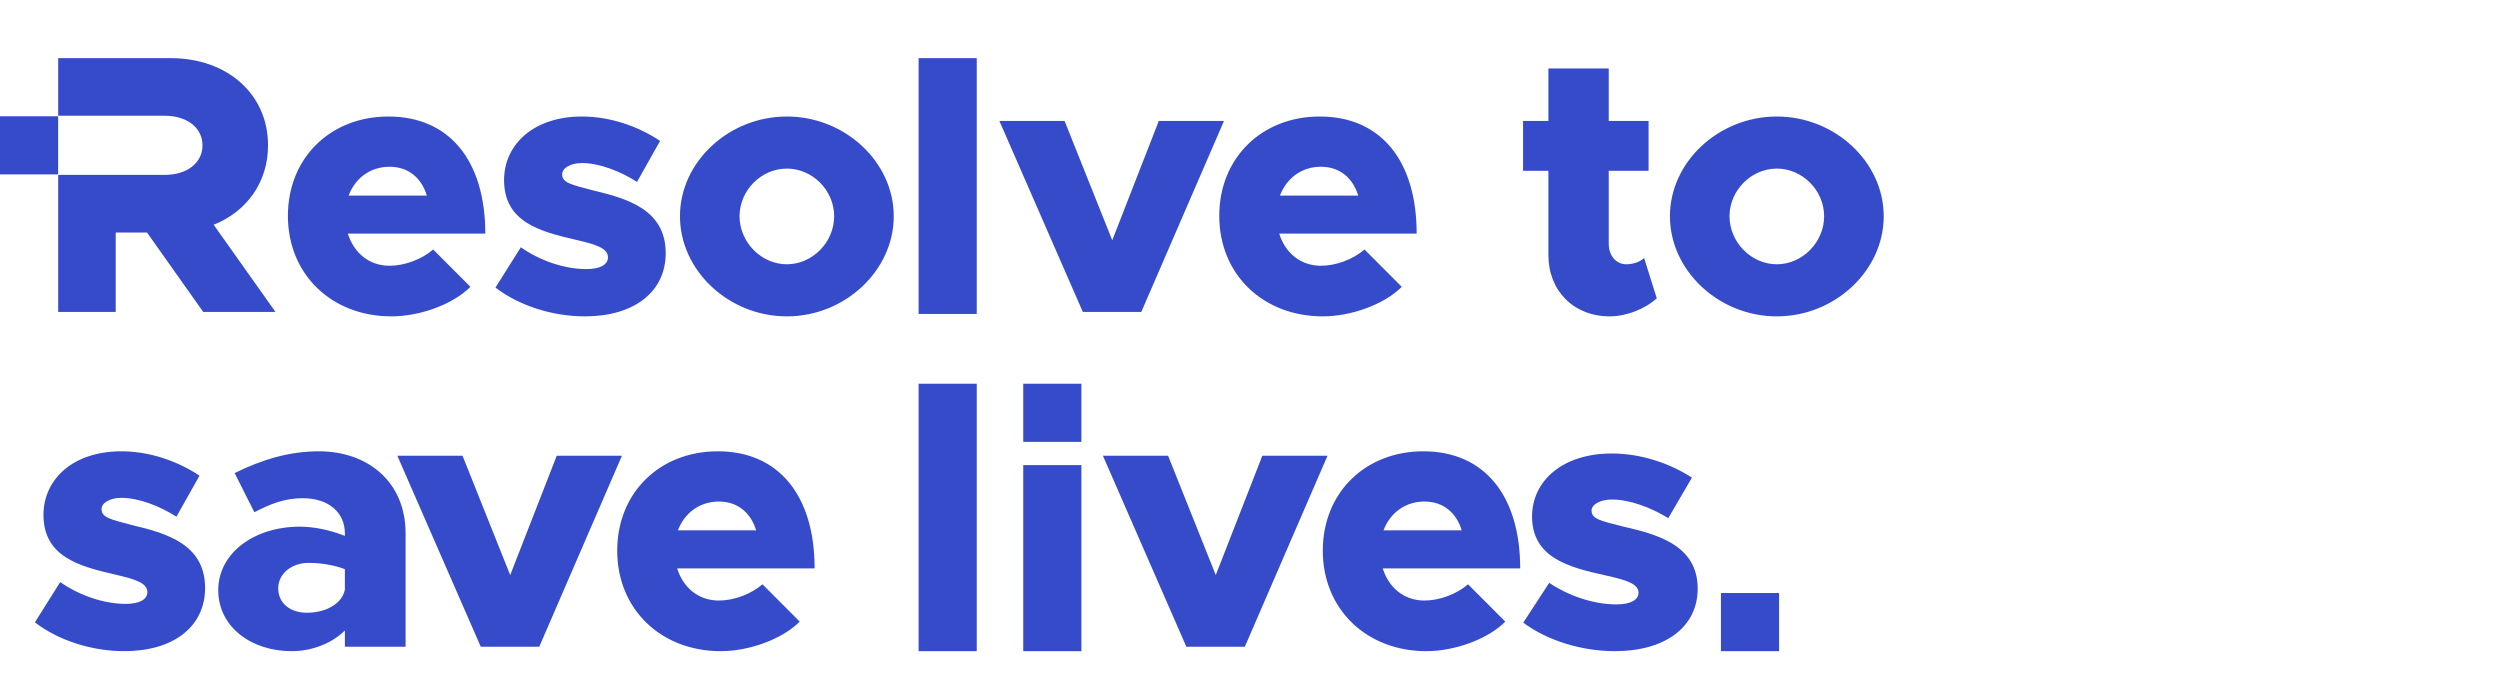 <?xml version="1.0" encoding="UTF-8"?>
<svg width="215px" height="60px" viewBox="0 0 215 60" version="1.1" xmlns="http://www.w3.org/2000/svg" xmlns:xlink="http://www.w3.org/1999/xlink">
    <!-- Generator: Sketch 51.3 (57544) - http://www.bohemiancoding.com/sketch -->
    <title>logo</title>
    <desc>Created with Sketch.</desc>
    <defs></defs>
    <g id="logo" stroke="none" stroke-width="1" fill="none" fill-rule="evenodd">
        <path d="M33.504,22.855 C34.785,22.855 36.259,22.315 37.252,21.457 L40.455,24.666 C38.981,26.159 36.131,27.208 33.664,27.208 C28.539,27.208 24.76,23.618 24.76,18.566 C24.76,13.578 28.411,10.02 33.408,10.02 C38.661,10.02 41.736,13.832 41.736,20.091 L29.917,20.091 C30.429,21.743 31.742,22.855 33.504,22.855 Z M33.504,14.341 C31.87,14.341 30.557,15.294 29.981,16.819 L36.707,16.819 C36.259,15.325 35.138,14.341 33.504,14.341 Z M50.299,27.208 C47.512,27.208 44.629,26.286 42.611,24.73 L44.79,21.267 C46.327,22.347 48.441,23.141 50.427,23.141 C51.612,23.141 52.285,22.76 52.285,22.124 C52.285,21.33 51.196,21.012 49.562,20.631 C46.359,19.9 43.38,19.074 43.348,15.516 C43.348,12.371 45.943,10.02 50.043,10.02 C52.509,10.02 54.911,10.878 56.769,12.117 L54.783,15.643 C53.342,14.722 51.548,14.023 50.043,14.023 C49.05,14.023 48.345,14.468 48.345,14.976 C48.345,15.707 49.05,15.866 51.004,16.374 C53.95,17.073 57.25,18.026 57.25,21.775 C57.25,25.079 54.559,27.208 50.299,27.208 Z M67.67,27.208 C62.673,27.208 58.477,23.268 58.477,18.598 C58.477,13.928 62.673,10.02 67.67,10.02 C72.667,10.02 76.863,13.928 76.863,18.598 C76.863,23.268 72.667,27.208 67.67,27.208 Z M67.67,22.728 C69.88,22.728 71.738,20.822 71.738,18.598 C71.738,16.374 69.88,14.499 67.67,14.499 C65.46,14.499 63.602,16.374 63.602,18.598 C63.602,20.822 65.46,22.728 67.67,22.728 Z M93.123,26.827 L85.948,10.401 L91.554,10.401 L95.654,20.663 L99.657,10.401 L105.263,10.401 L98.152,26.827 L93.123,26.827 Z M113.601,22.855 C114.883,22.855 116.356,22.315 117.349,21.457 L120.552,24.666 C119.079,26.159 116.228,27.208 113.762,27.208 C108.637,27.208 104.857,23.618 104.857,18.566 C104.857,13.578 108.509,10.02 113.505,10.02 C118.758,10.02 121.833,13.832 121.833,20.091 L110.014,20.091 C110.526,21.743 111.84,22.855 113.601,22.855 Z M113.601,14.341 C111.968,14.341 110.655,15.294 110.078,16.819 L116.805,16.819 C116.356,15.325 115.235,14.341 113.601,14.341 Z M141.394,22.188 L142.483,25.651 C141.49,26.572 139.856,27.208 138.447,27.208 C135.34,27.208 133.162,25.016 133.162,21.934 L133.162,14.69 L130.983,14.69 L130.983,10.401 L133.162,10.401 L133.162,5.89 L138.351,5.89 L138.351,10.401 L141.778,10.401 L141.778,14.69 L138.351,14.69 L138.351,20.949 C138.351,21.997 138.991,22.728 139.856,22.728 C140.465,22.728 141.073,22.506 141.394,22.188 Z M152.807,27.208 C147.81,27.208 143.614,23.268 143.614,18.598 C143.614,13.928 147.81,10.02 152.807,10.02 C157.804,10.02 162,13.928 162,18.598 C162,23.268 157.804,27.208 152.807,27.208 Z M152.807,22.728 C155.017,22.728 156.875,20.822 156.875,18.598 C156.875,16.374 155.017,14.499 152.807,14.499 C150.597,14.499 148.739,16.374 148.739,18.598 C148.739,20.822 150.597,22.728 152.807,22.728 Z M10.687,56 C7.901,56 5.018,55.079 3,53.522 L5.178,50.059 C6.716,51.139 8.83,51.933 10.816,51.933 C12.001,51.933 12.673,51.552 12.673,50.917 C12.673,50.122 11.584,49.805 9.951,49.423 C6.748,48.693 3.769,47.867 3.737,44.308 C3.737,41.163 6.331,38.812 10.431,38.812 C12.898,38.812 15.3,39.67 17.158,40.909 L15.172,44.435 C13.73,43.514 11.937,42.815 10.431,42.815 C9.438,42.815 8.734,43.26 8.734,43.768 C8.734,44.499 9.438,44.658 11.392,45.166 C14.339,45.865 17.638,46.818 17.638,50.567 C17.638,53.871 14.947,56 10.687,56 Z M27.418,38.812 C31.678,38.812 34.881,41.481 34.881,45.865 L34.881,55.619 L29.66,55.619 L29.66,54.221 C28.507,55.365 26.778,56 25.08,56 C21.557,56 18.77,53.871 18.77,50.758 C18.77,47.549 21.877,45.293 25.785,45.293 C27.002,45.293 28.379,45.579 29.66,46.088 L29.66,45.865 C29.66,44.118 28.315,42.847 26.041,42.847 C24.471,42.847 23.286,43.323 21.877,44.054 L20.179,40.686 C22.485,39.543 24.856,38.812 27.418,38.812 Z M26.393,52.696 C27.995,52.696 29.436,51.933 29.66,50.694 L29.66,48.947 C28.828,48.629 27.674,48.407 26.553,48.407 C25.08,48.407 23.927,49.328 23.927,50.599 C23.927,51.87 24.952,52.696 26.393,52.696 Z M41.346,55.619 L34.171,39.193 L39.777,39.193 L43.877,49.455 L47.881,39.193 L53.486,39.193 L46.375,55.619 L41.346,55.619 Z M61.825,51.647 C63.106,51.647 64.579,51.107 65.572,50.249 L68.775,53.458 C67.302,54.952 64.451,56 61.985,56 C56.86,56 53.08,52.41 53.08,47.358 C53.08,42.37 56.732,38.812 61.728,38.812 C66.982,38.812 70.057,42.625 70.057,48.883 L58.237,48.883 C58.75,50.535 60.063,51.647 61.825,51.647 Z M61.825,43.133 C60.191,43.133 58.878,44.086 58.301,45.611 L65.028,45.611 C64.579,44.118 63.458,43.133 61.825,43.133 Z M102.026,55.619 L94.851,39.193 L100.456,39.193 L104.556,49.455 L108.56,39.193 L114.166,39.193 L107.055,55.619 L102.026,55.619 Z M122.504,51.647 C123.786,51.647 125.259,51.107 126.252,50.249 L129.455,53.458 C127.982,54.952 125.131,56 122.664,56 C117.54,56 113.76,52.41 113.76,47.358 C113.76,42.37 117.411,38.812 122.408,38.812 C127.661,38.812 130.736,42.625 130.736,48.883 L118.917,48.883 C119.429,50.535 120.743,51.647 122.504,51.647 Z M122.504,43.133 C120.871,43.133 119.557,44.086 118.981,45.611 L125.707,45.611 C125.259,44.118 124.138,43.133 122.504,43.133 Z" id="Resolve-to-save-live" fill="#364BC9"></path>
        <path d="M5.004,15.04 L14.179,15.04 C16.069,15.04 17.414,14.023 17.414,12.498 C17.414,10.973 16.069,9.956 14.179,9.956 L5.004,9.956 L5.004,5 L14.691,5 C19.528,5 23.051,8.082 23.051,12.498 C23.051,15.675 21.226,18.185 18.375,19.329 L23.692,26.827 L17.478,26.827 L12.641,19.996 L9.951,19.996 L9.951,26.827 L5.004,26.827 L5.004,15.04 Z M0,10 L5,10 L5,15 L0,15 L0,10 Z" id="Combined-Shape" fill="#364BC9"></path>
        <polygon id="Path" fill="#364BC9" points="79 27 79 5 84 5 84 27"></polygon>
        <polygon id="Path" fill="#364BC9" points="79 56 79 33 84 33 84 56"></polygon>
        <polygon id="Path" fill="#364BC9" points="88 56 88 40 93 40 93 56"></polygon>
        <path d="M138.877,56 C136.022,56 133.068,55.089 131,53.549 L133.232,50.124 C134.807,51.192 136.974,51.978 139.009,51.978 C140.223,51.978 140.912,51.601 140.912,50.972 C140.912,50.187 139.796,49.872 138.123,49.495 C134.84,48.773 131.788,47.956 131.755,44.436 C131.755,41.325 134.414,39 138.615,39 C141.142,39 143.604,39.848 145.508,41.074 L143.473,44.562 C141.996,43.651 140.158,42.959 138.615,42.959 C137.597,42.959 136.875,43.399 136.875,43.902 C136.875,44.625 137.597,44.782 139.6,45.285 C142.619,45.976 146,46.919 146,50.627 C146,53.895 143.243,56 138.877,56 Z" id="Path" fill="#364BC9"></path>
        <rect id="Period" fill="#364BC9" x="148" y="51" width="5" height="5"></rect>
        <rect id="Period" fill="#364BC9" x="88" y="33" width="5" height="5"></rect>
    </g>
</svg>